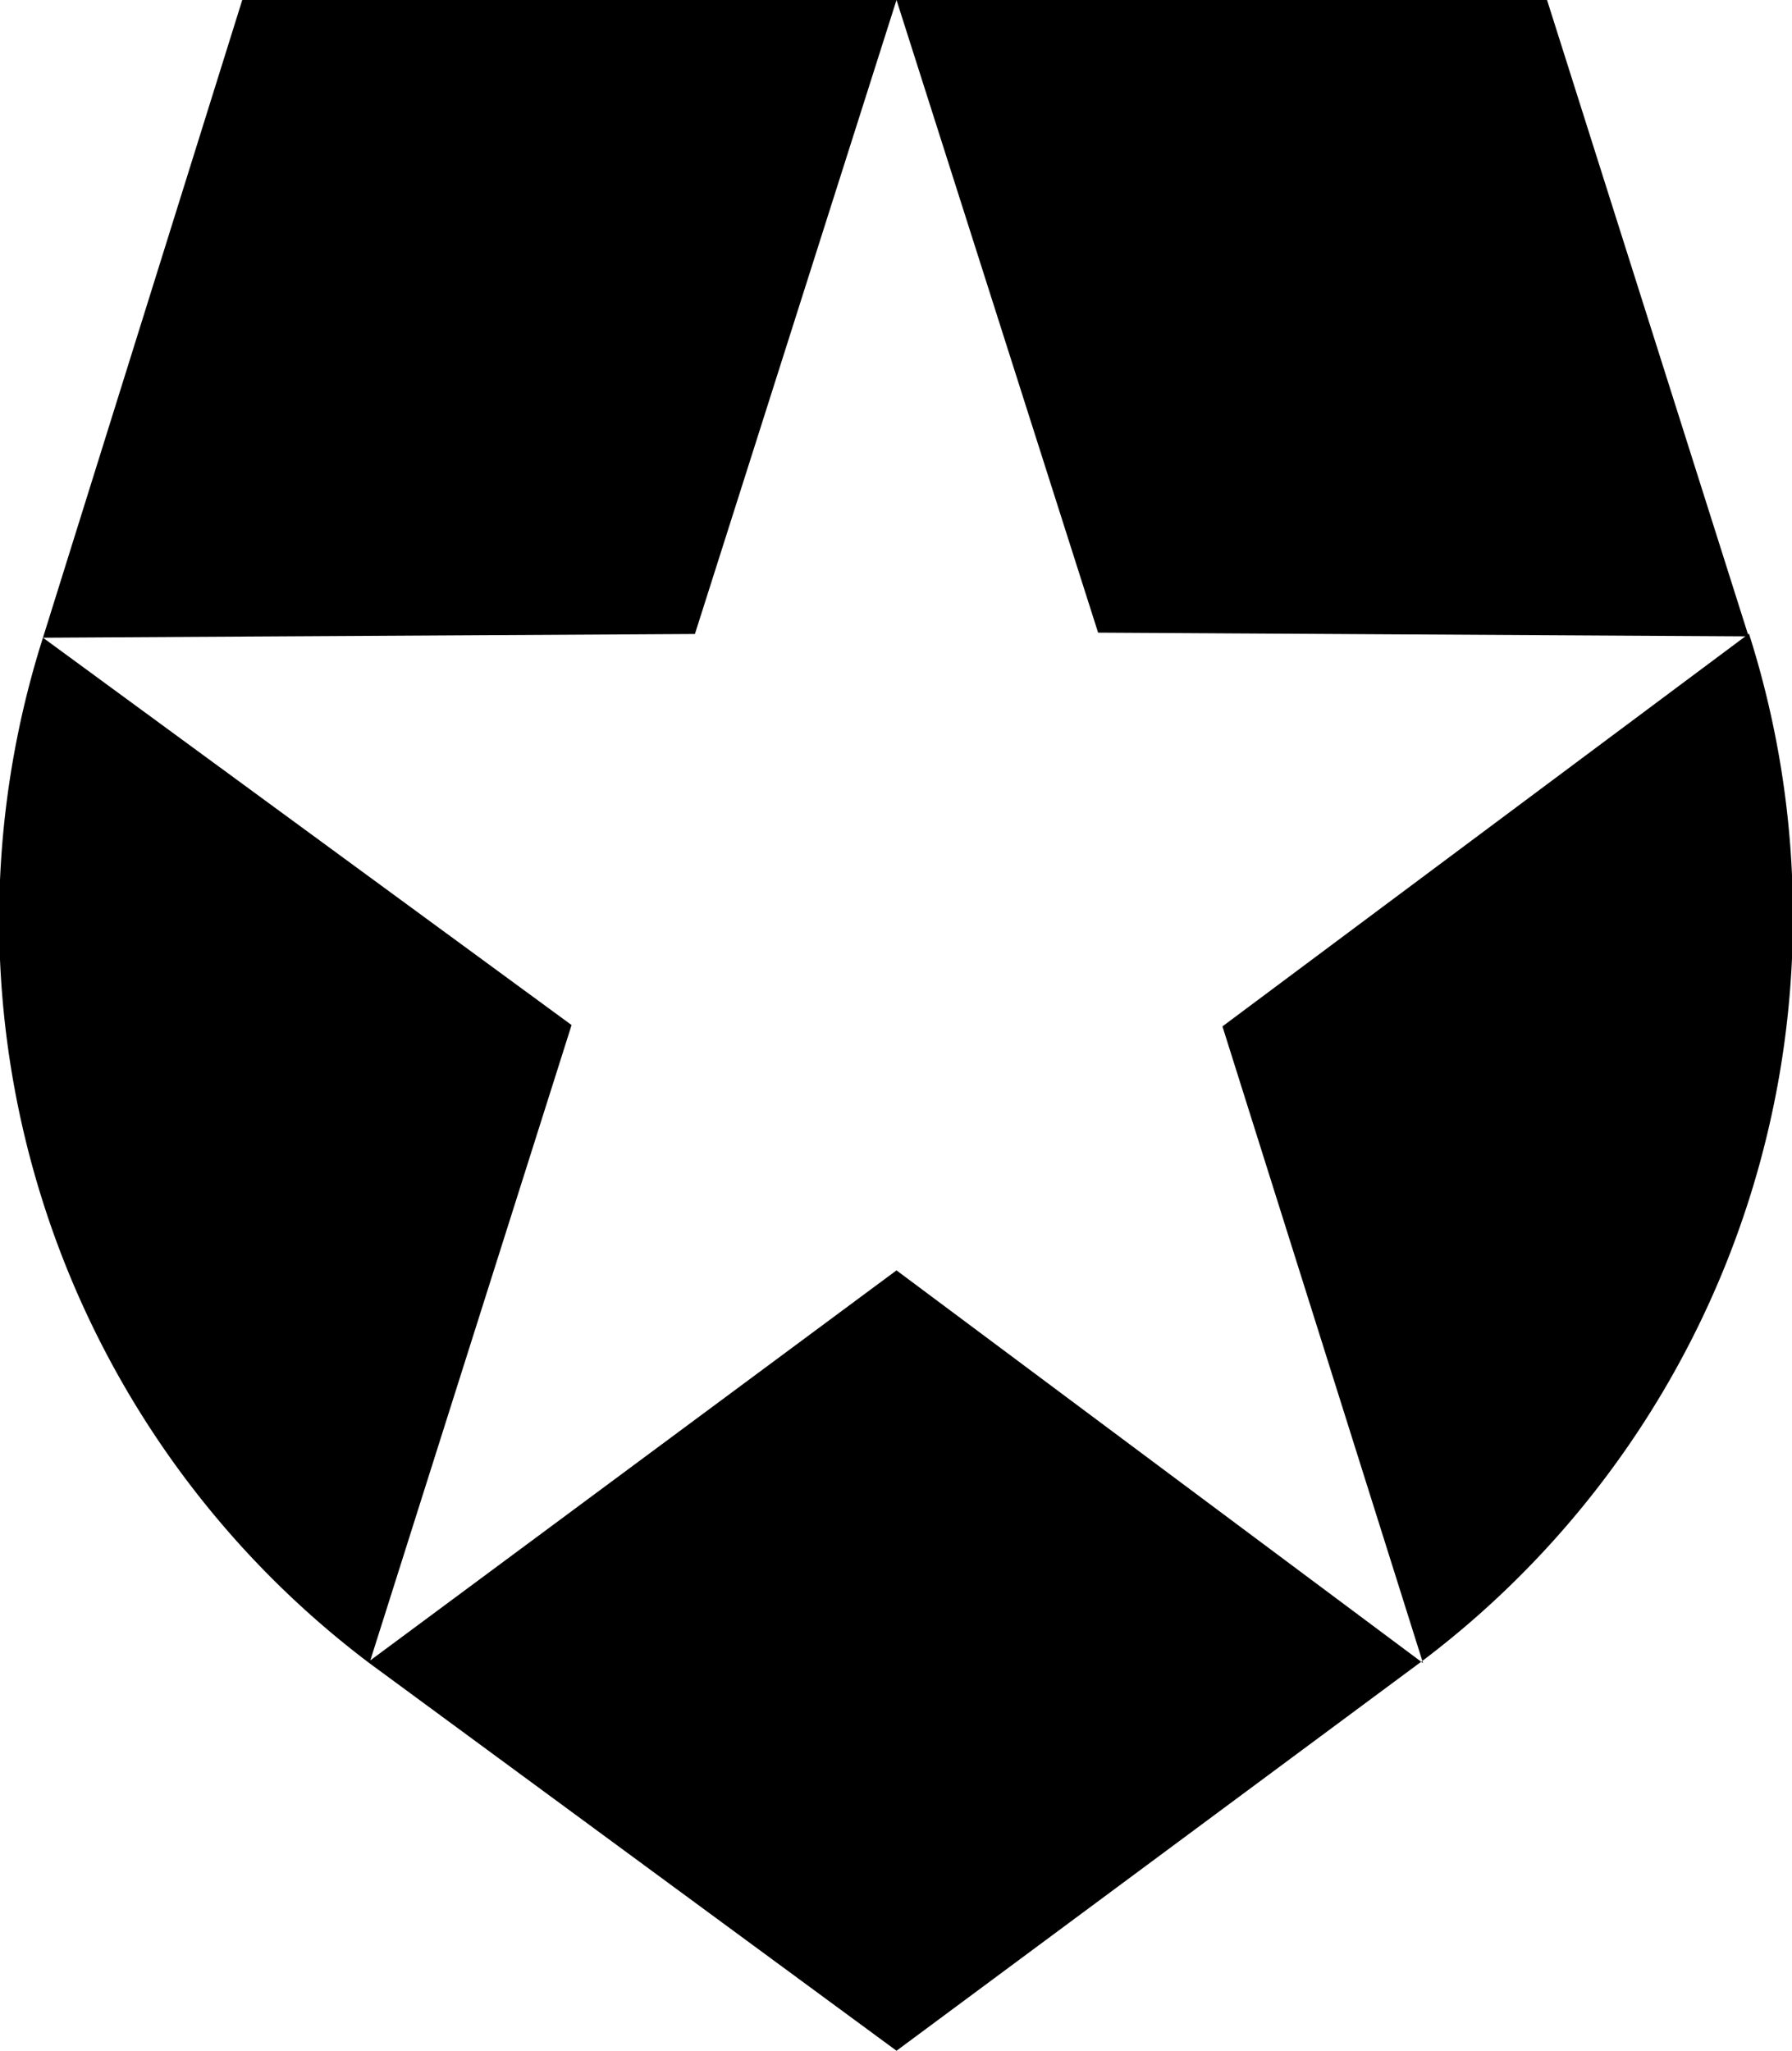 <svg viewBox="0 0 52.89 60.52" xmlns="http://www.w3.org/2000/svg" fill="currentColor">
  <defs>
    <style>.cls-1{fill:currentColor;}</style>
  </defs>
  <title>Auth0</title>
  <g id="Layer_2" data-name="Layer 2">
    <g id="Main">
      <path class="cls-1" d="M51.61,18.78,45.66,0H7.15L1.28,18.78a27.48,27.48,0,0,0,9.62,30.3L26.46,60.52,42,49a27.52,27.52,0,0,0,9.62-30.3L36.08,30.29,42,49.08,26.46,37.49,10.93,49l5.94-18.75L1.27,18.82l19.24-.11L26.46,0l5.95,18.67,19.2.11Z"/>
    </g>
  </g>
</svg>